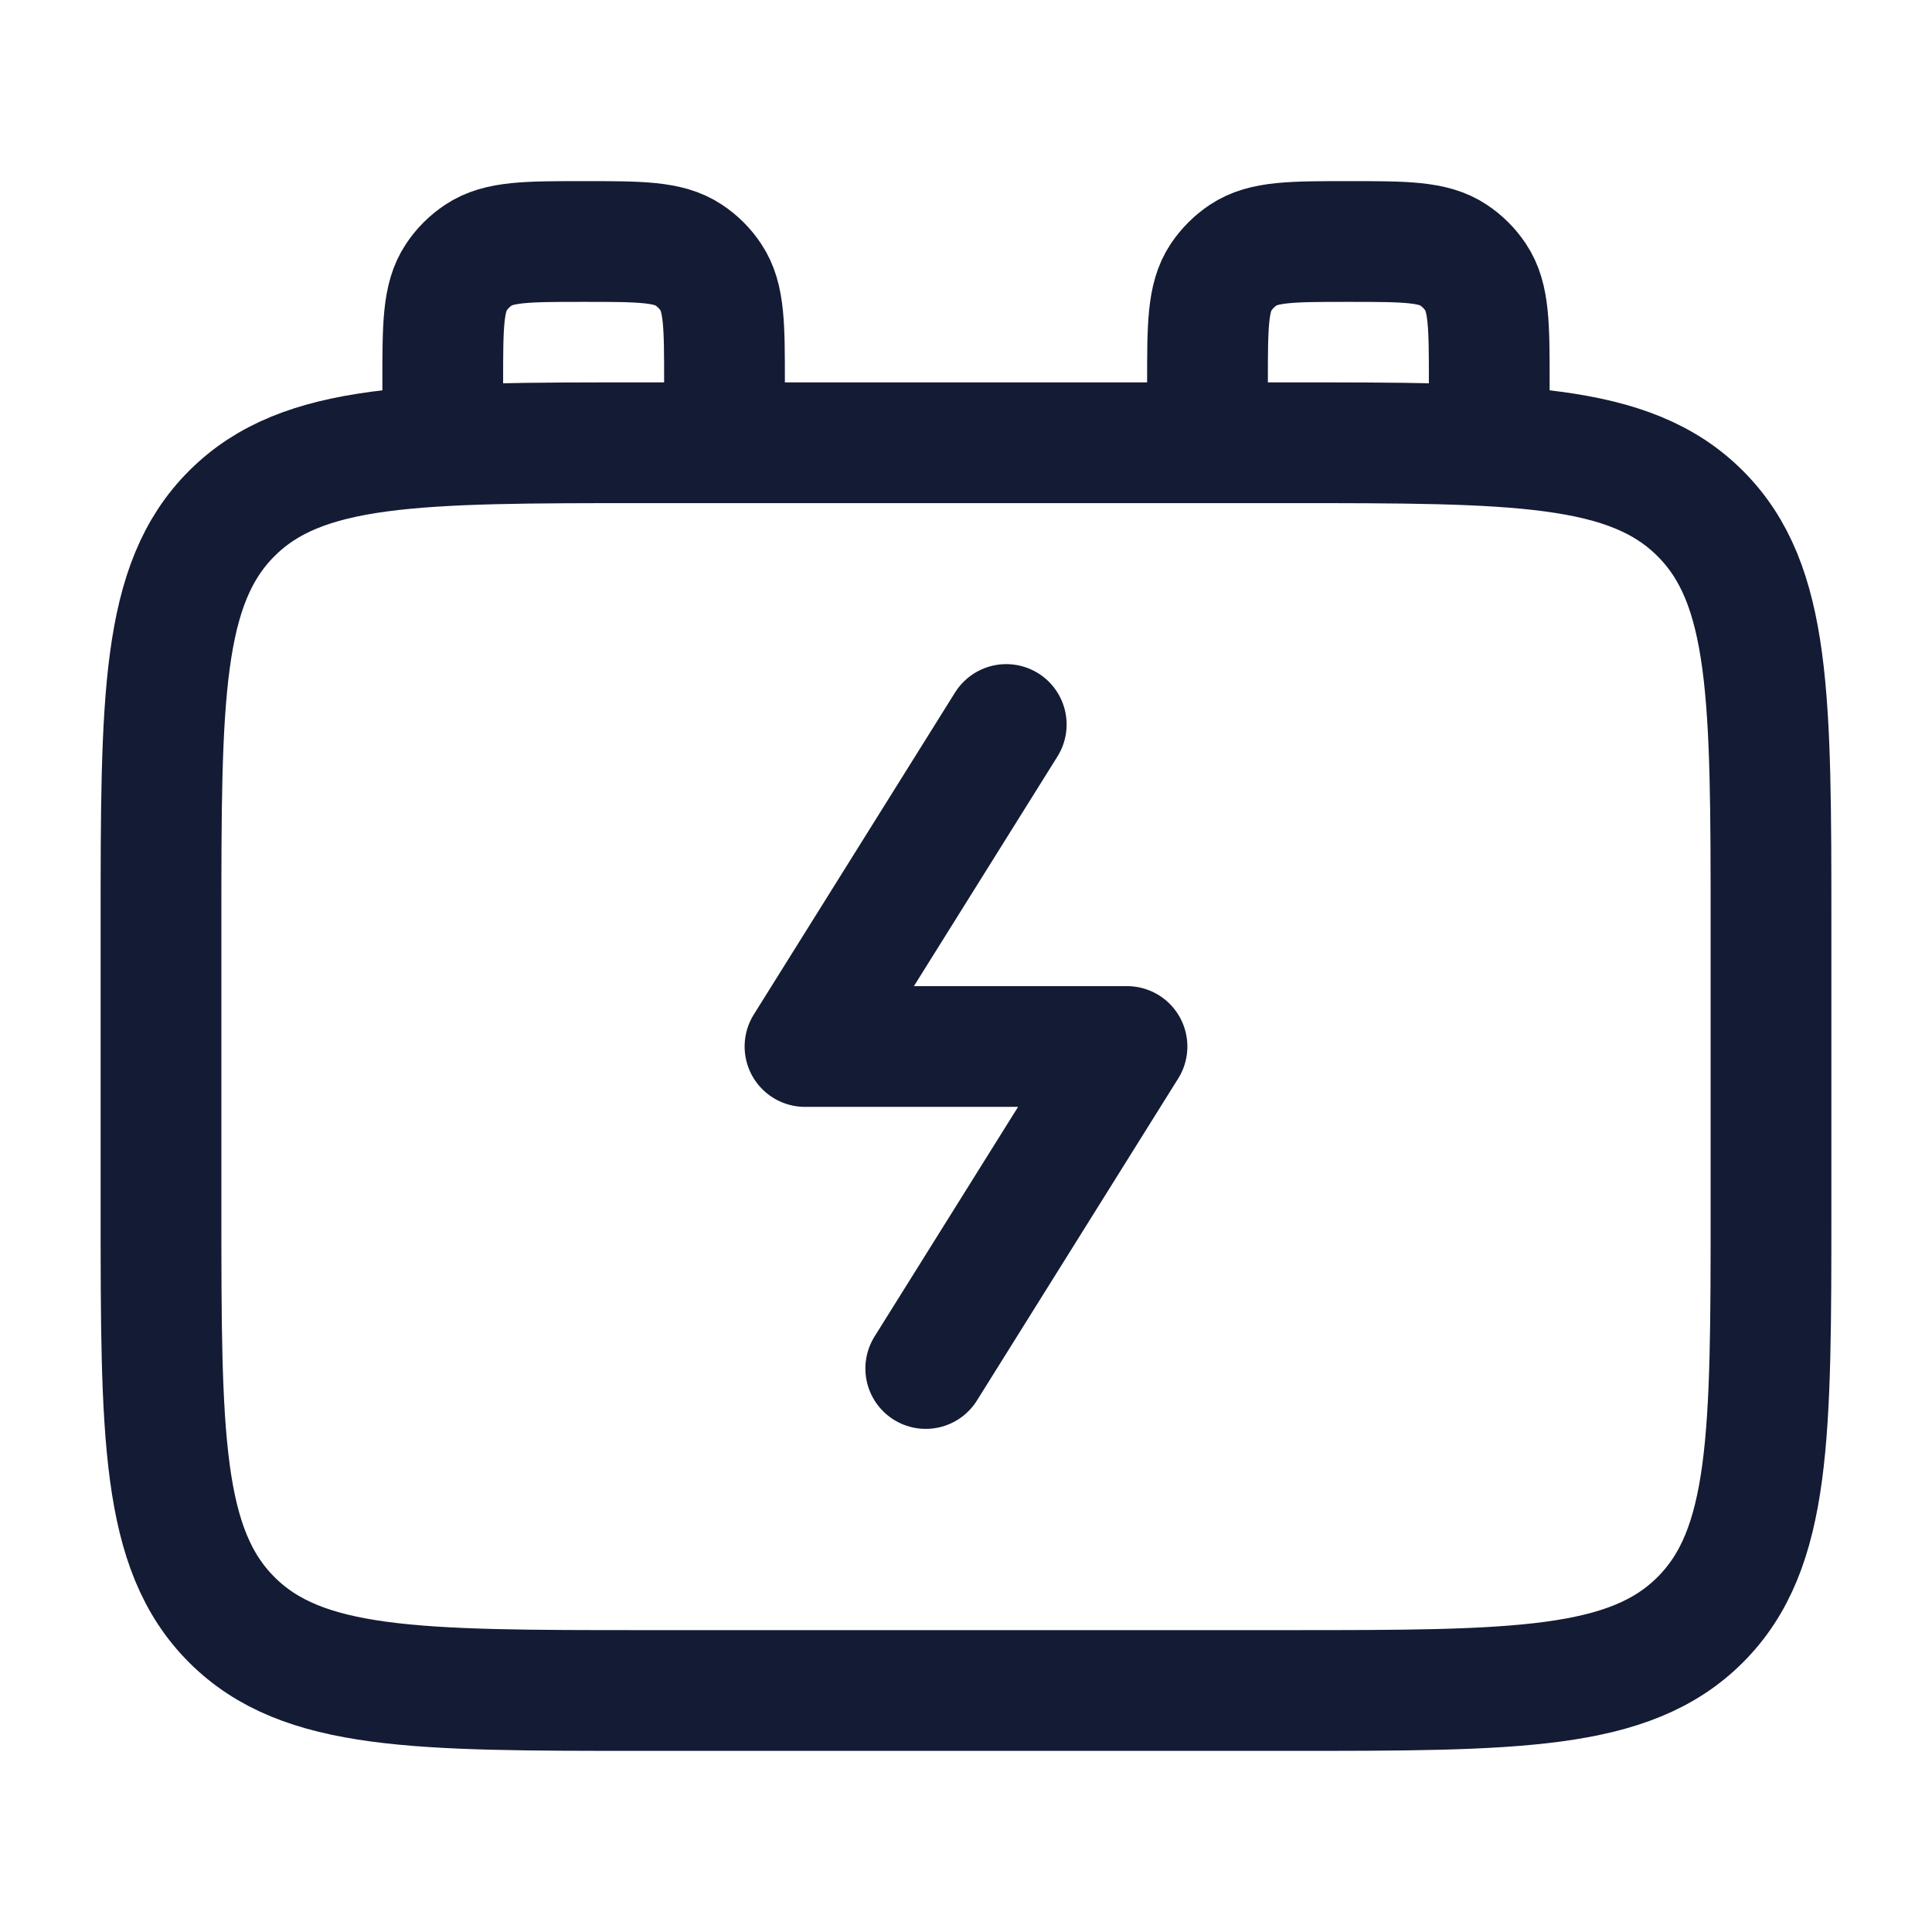 <?xml version="1.0"?>
<svg xmlns="http://www.w3.org/2000/svg" width="24" height="24" viewBox="0 0 24 24" fill="none" data-category="energy" data-tags="battery, energy, power" data-set="Stroke" data-type="Rounded">
<path d="M16 5.5H8C5.172 5.5 3.757 5.5 2.879 6.379C2 7.257 2 8.672 2 11.5V15C2 17.828 2 19.243 2.879 20.121C3.757 21 5.172 21 8 21H16C18.828 21 20.243 21 21.121 20.121C22 19.243 22 17.828 22 15V11.5C22 8.672 22 7.257 21.121 6.379C20.243 5.5 18.828 5.5 16 5.5Z" stroke="#141B34" stroke-width="1.5"/>
<path d="M12.5 9L10 13H14L11.5 17" stroke="#141B34" stroke-width="1.5" stroke-linecap="round" stroke-linejoin="round"/>
<path d="M9 5.5V4.75C9 4.048 9 3.697 8.831 3.444C8.759 3.335 8.665 3.241 8.556 3.169C8.303 3 7.952 3 7.25 3C6.548 3 6.197 3 5.944 3.169C5.835 3.241 5.741 3.335 5.669 3.444C5.5 3.697 5.5 4.048 5.5 4.75V5.5" stroke="#141B34" stroke-width="1.5" stroke-linecap="round" stroke-linejoin="round"/>
<path d="M18.5 5.5V4.75C18.5 4.048 18.5 3.697 18.331 3.444C18.259 3.335 18.165 3.241 18.056 3.169C17.803 3 17.452 3 16.75 3C16.048 3 15.697 3 15.444 3.169C15.335 3.241 15.242 3.335 15.168 3.444C15 3.697 15 4.048 15 4.75V5.5" stroke="#141B34" stroke-width="1.5" stroke-linecap="round" stroke-linejoin="round"/>
</svg>
